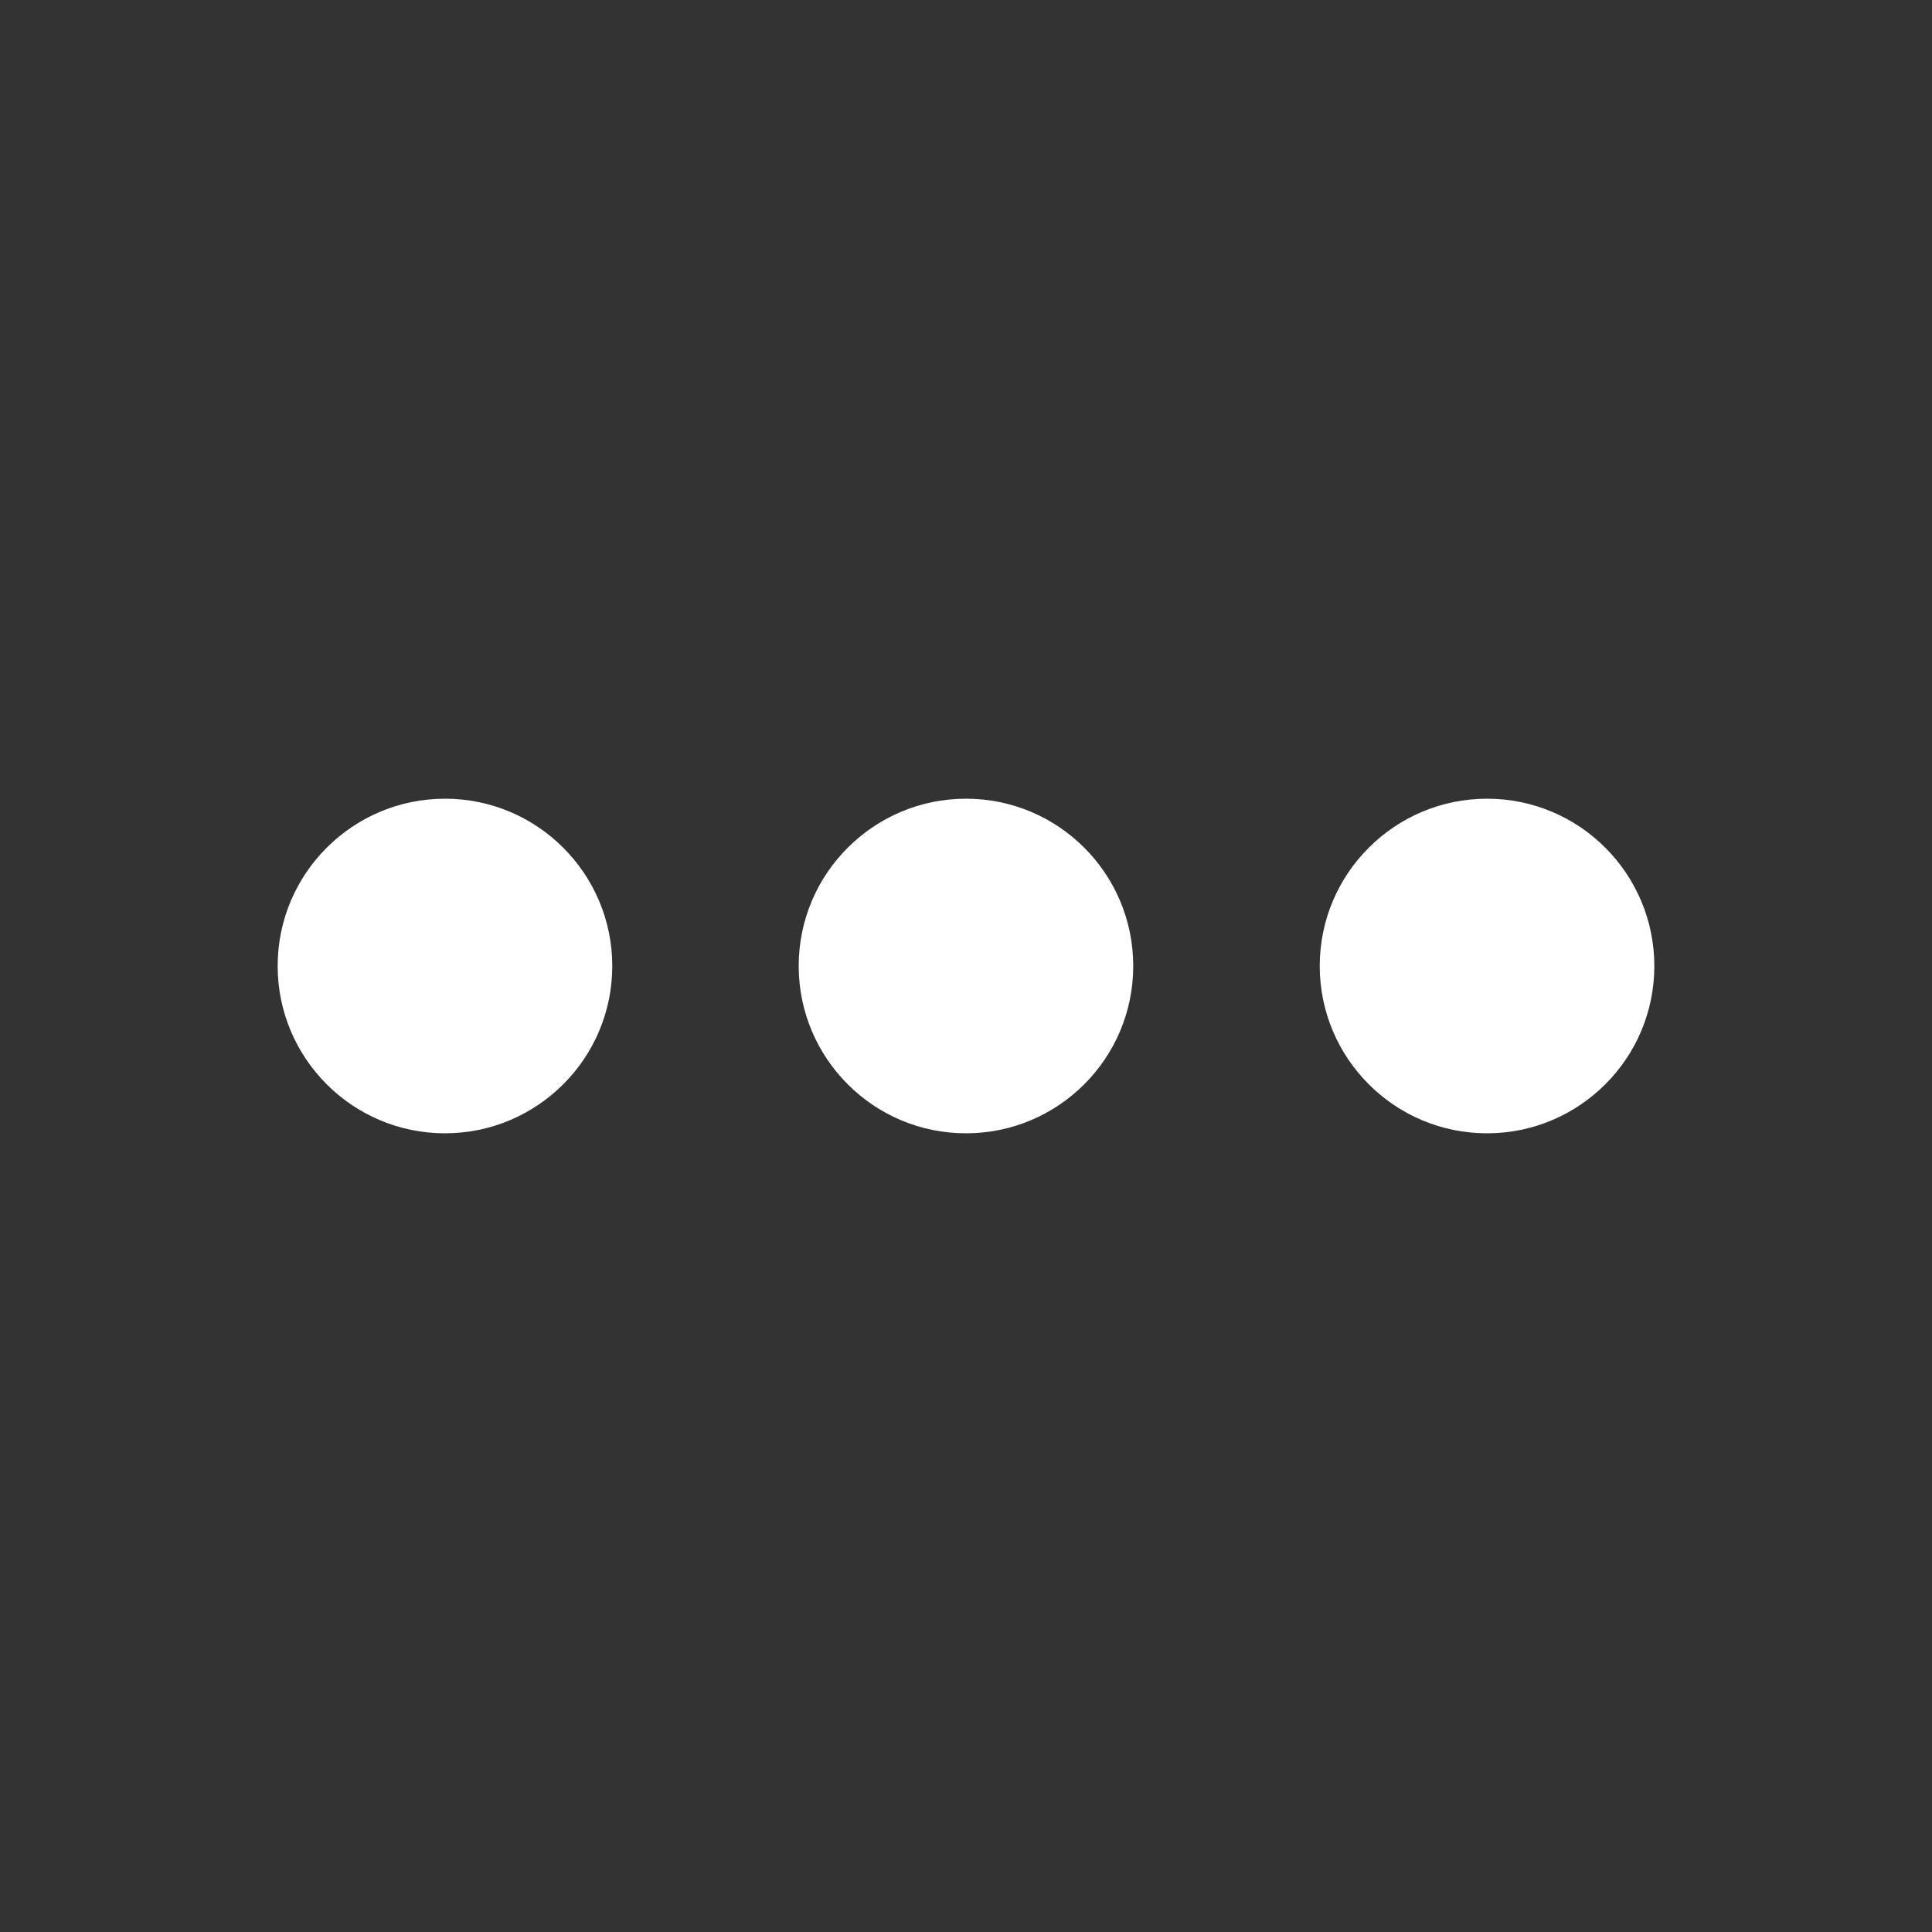 <?xml version="1.0" encoding="UTF-8" standalone="no"?>

<svg
   xmlns:dc="http://purl.org/dc/elements/1.1/"
   xmlns:cc="http://creativecommons.org/ns#"
   xmlns:rdf="http://www.w3.org/1999/02/22-rdf-syntax-ns#"
   xmlns:svg="http://www.w3.org/2000/svg"
   xmlns="http://www.w3.org/2000/svg"
   version="1.1"
   width="40"
   height="40"
   viewBox="0 0 32 32"
   id="svg2985"
   style="fill-rule:evenodd">
  <rect x="0" y="0" width="32" height="32" fill="#333333" stroke="none"/>
  <defs
     id="defs2997" />
  <path
     d="m 7.37,13.229 c 0.765,0 1.458,0.31 1.959,0.812 0.501,0.501 0.812,1.194 0.812,1.959 0,0.765 -0.31,1.458 -0.812,1.959 -0.501,0.501 -1.194,0.812 -1.959,0.812 -0.765,0 -1.458,-0.31 -1.959,-0.812 -0.501,-0.501 -0.812,-1.194 -0.812,-1.959 0,-0.765 0.31,-1.458 0.812,-1.959 0.501,-0.501 1.194,-0.812 1.959,-0.812 z m 8.63,0 c 0.765,0 1.458,0.31 1.959,0.812 0.501,0.501 0.811,1.194 0.811,1.959 0,0.765 -0.31,1.458 -0.811,1.959 -0.501,0.501 -1.194,0.812 -1.959,0.812 -0.765,0 -1.458,-0.31 -1.959,-0.812 -0.501,-0.501 -0.812,-1.194 -0.812,-1.959 0,-0.765 0.31,-1.458 0.812,-1.959 0.501,-0.501 1.194,-0.812 1.959,-0.812 z m 8.63,0 c 0.765,0 1.458,0.31 1.959,0.812 0.501,0.501 0.812,1.194 0.812,1.959 0,0.765 -0.31,1.458 -0.812,1.959 -0.501,0.501 -1.194,0.812 -1.959,0.812 -0.765,0 -1.458,-0.31 -1.959,-0.812 -0.501,-0.501 -0.812,-1.194 -0.812,-1.959 0,-0.765 0.31,-1.458 0.812,-1.959 0.501,-0.501 1.194,-0.812 1.959,-0.812 z"
     id="path2993"
     style="fill:#ffffff;stroke:none" />
</svg>
